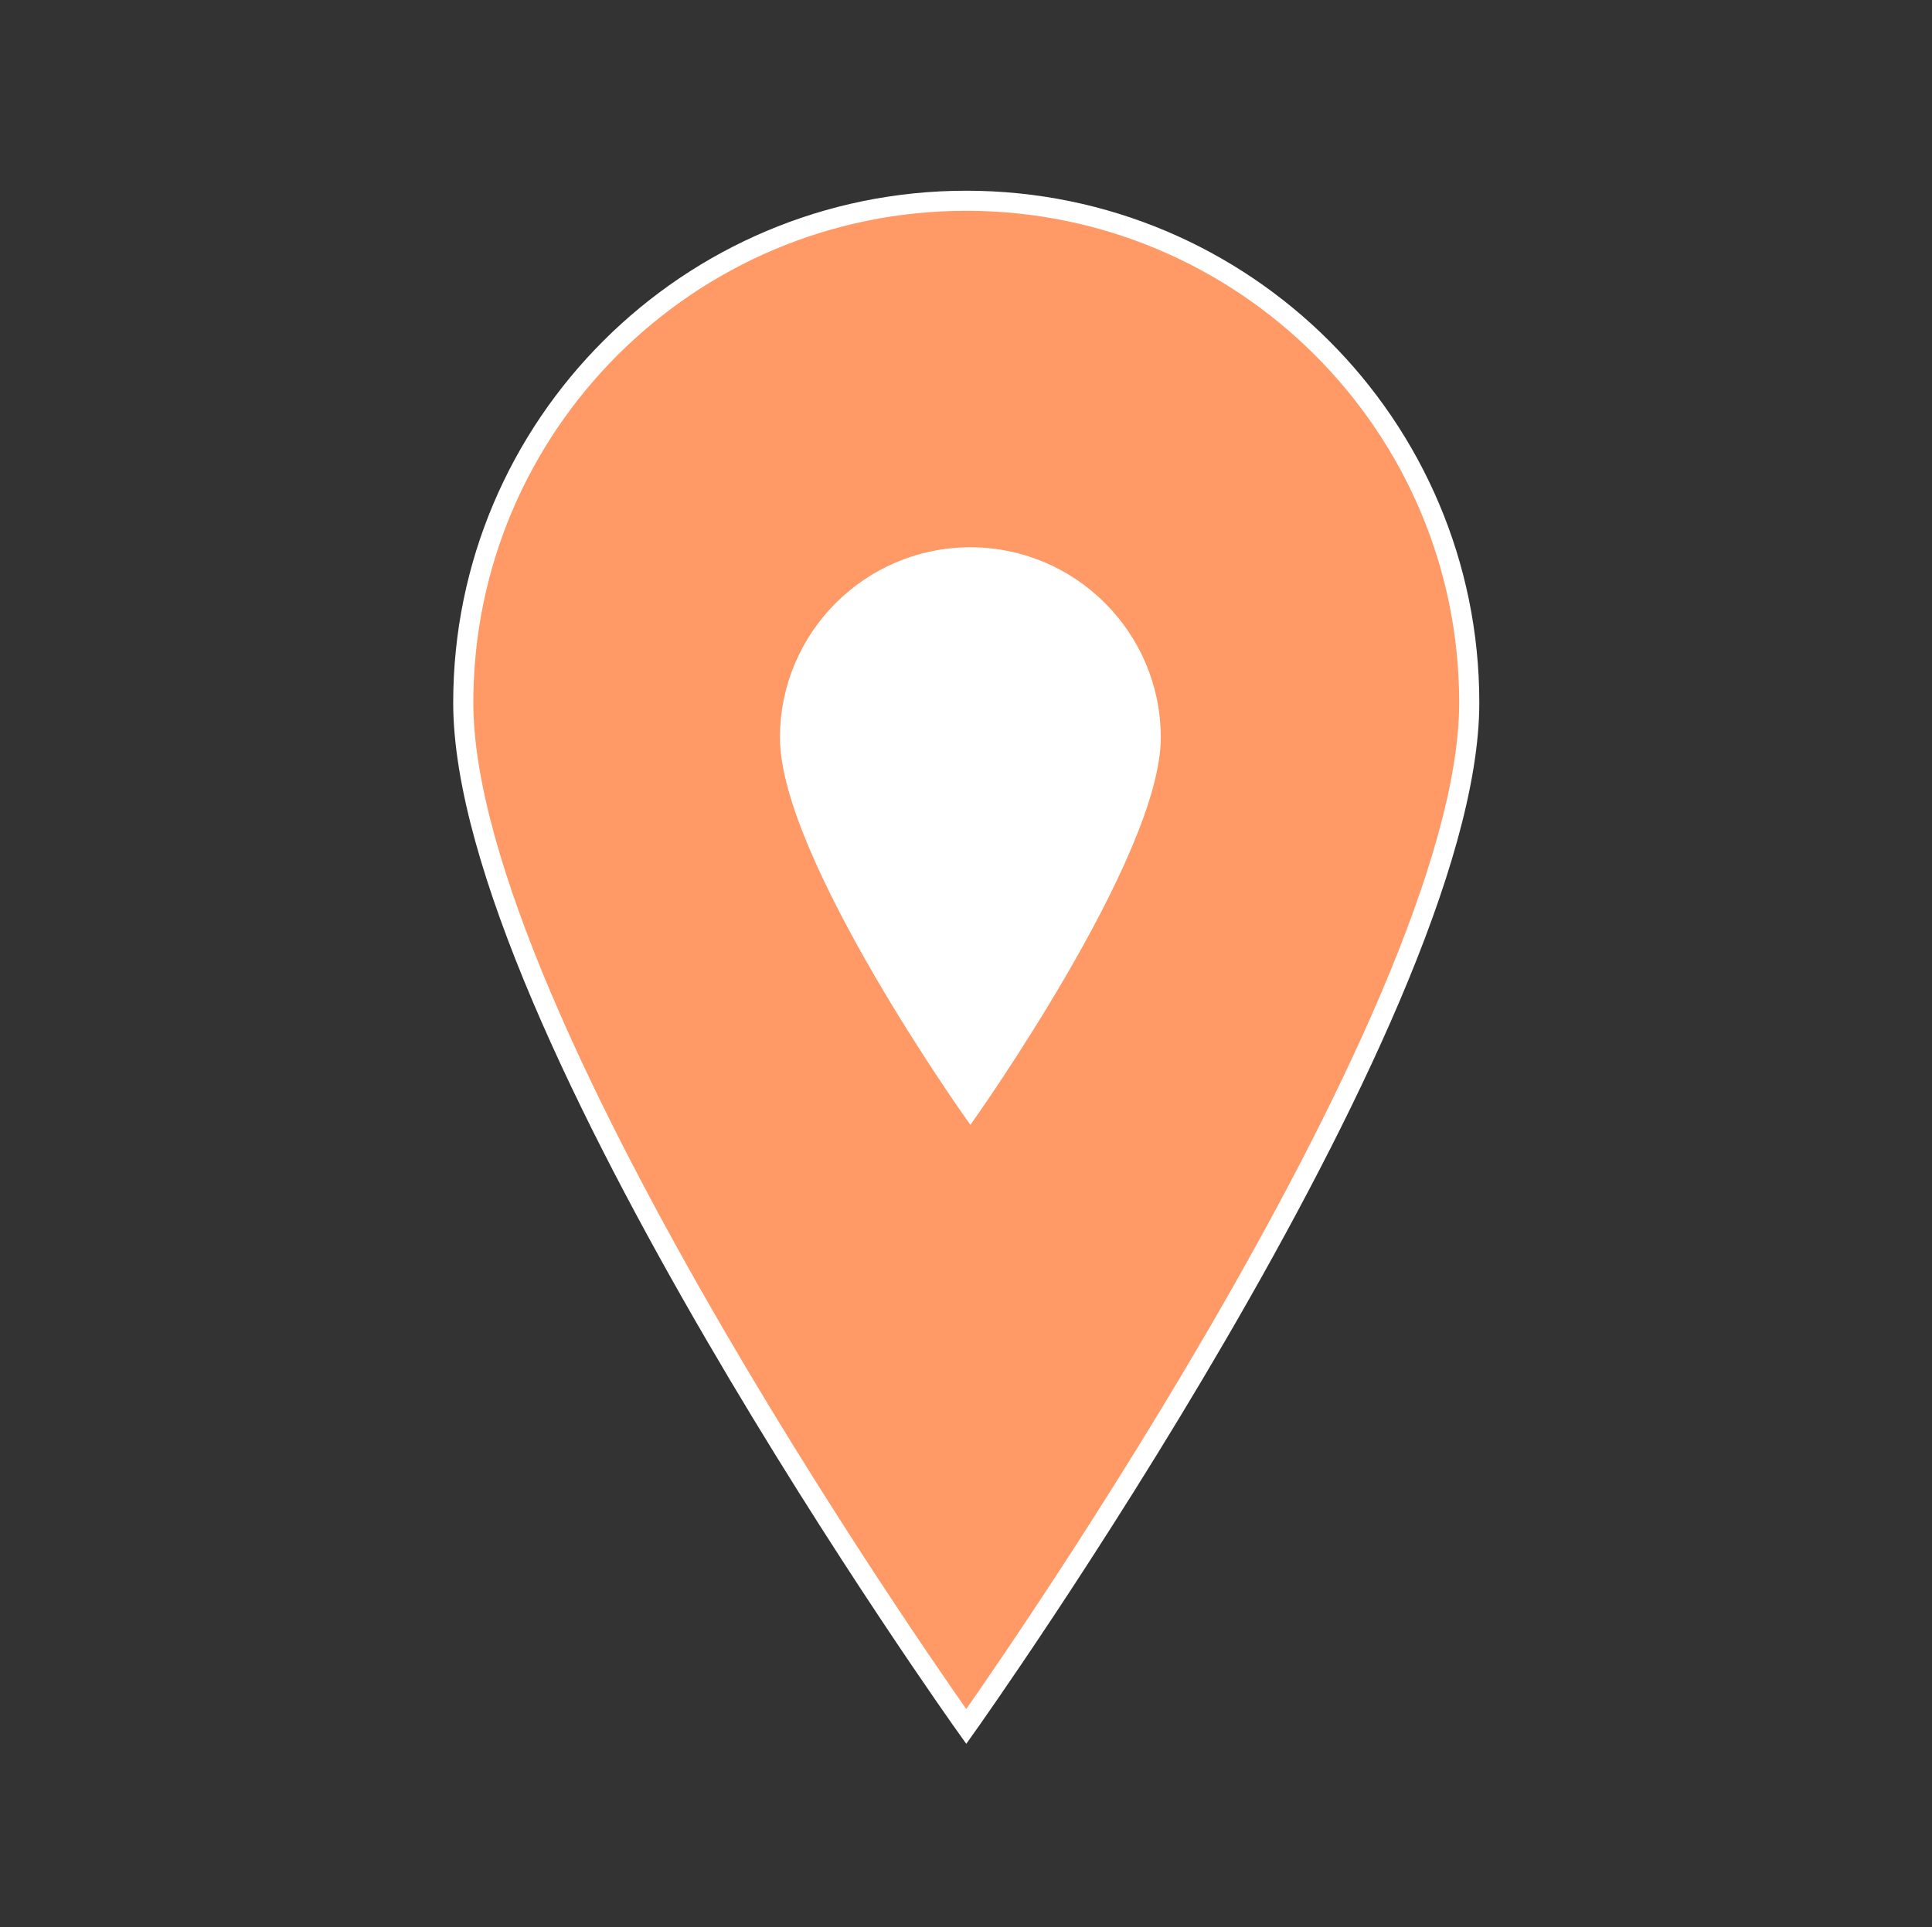 <svg width="442" height="441" xmlns="http://www.w3.org/2000/svg" xmlns:xlink="http://www.w3.org/1999/xlink" xml:space="preserve" overflow="hidden"><rect width="100%" height="100%" fill="#333333" stroke="none"/><defs><clipPath id="clip0"><rect x="3055" y="942" width="442" height="441"/></clipPath><clipPath id="clip1"><rect x="3195" y="1050" width="165" height="166"/></clipPath><clipPath id="clip2"><rect x="3195" y="1050" width="165" height="166"/></clipPath><clipPath id="clip3"><rect x="3195" y="1050" width="165" height="166"/></clipPath></defs><g clip-path="url(#clip0)" transform="translate(-3055 -942)"><path d="M220.5 45.938C220.5 45.938 105.656 207.638 105.656 280.219 105.656 343.613 157.106 395.063 220.5 395.063 283.894 395.063 335.344 343.613 335.344 280.219 335.344 207.178 220.5 45.938 220.5 45.938Z" stroke="#FFFFFF" stroke-width="4.594" fill="#FF9966" transform="matrix(-1.002 1.22742e-16 -1.22465e-16 -1 3497 1383)"/><g clip-path="url(#clip1)"><g clip-path="url(#clip2)"><g clip-path="url(#clip3)"><path d="M82 17.083C82 17.083 39.292 77.217 39.292 104.208 39.292 127.783 58.425 146.917 82 146.917 105.575 146.917 124.708 127.783 124.708 104.208 124.708 77.046 82 17.083 82 17.083Z" stroke="#FFFFFF" stroke-width="1.708" fill="#FFFFFF" transform="matrix(-1 1.22465e-16 -1.22465e-16 -1 3359 1215)"/></g></g></g></g></svg>
